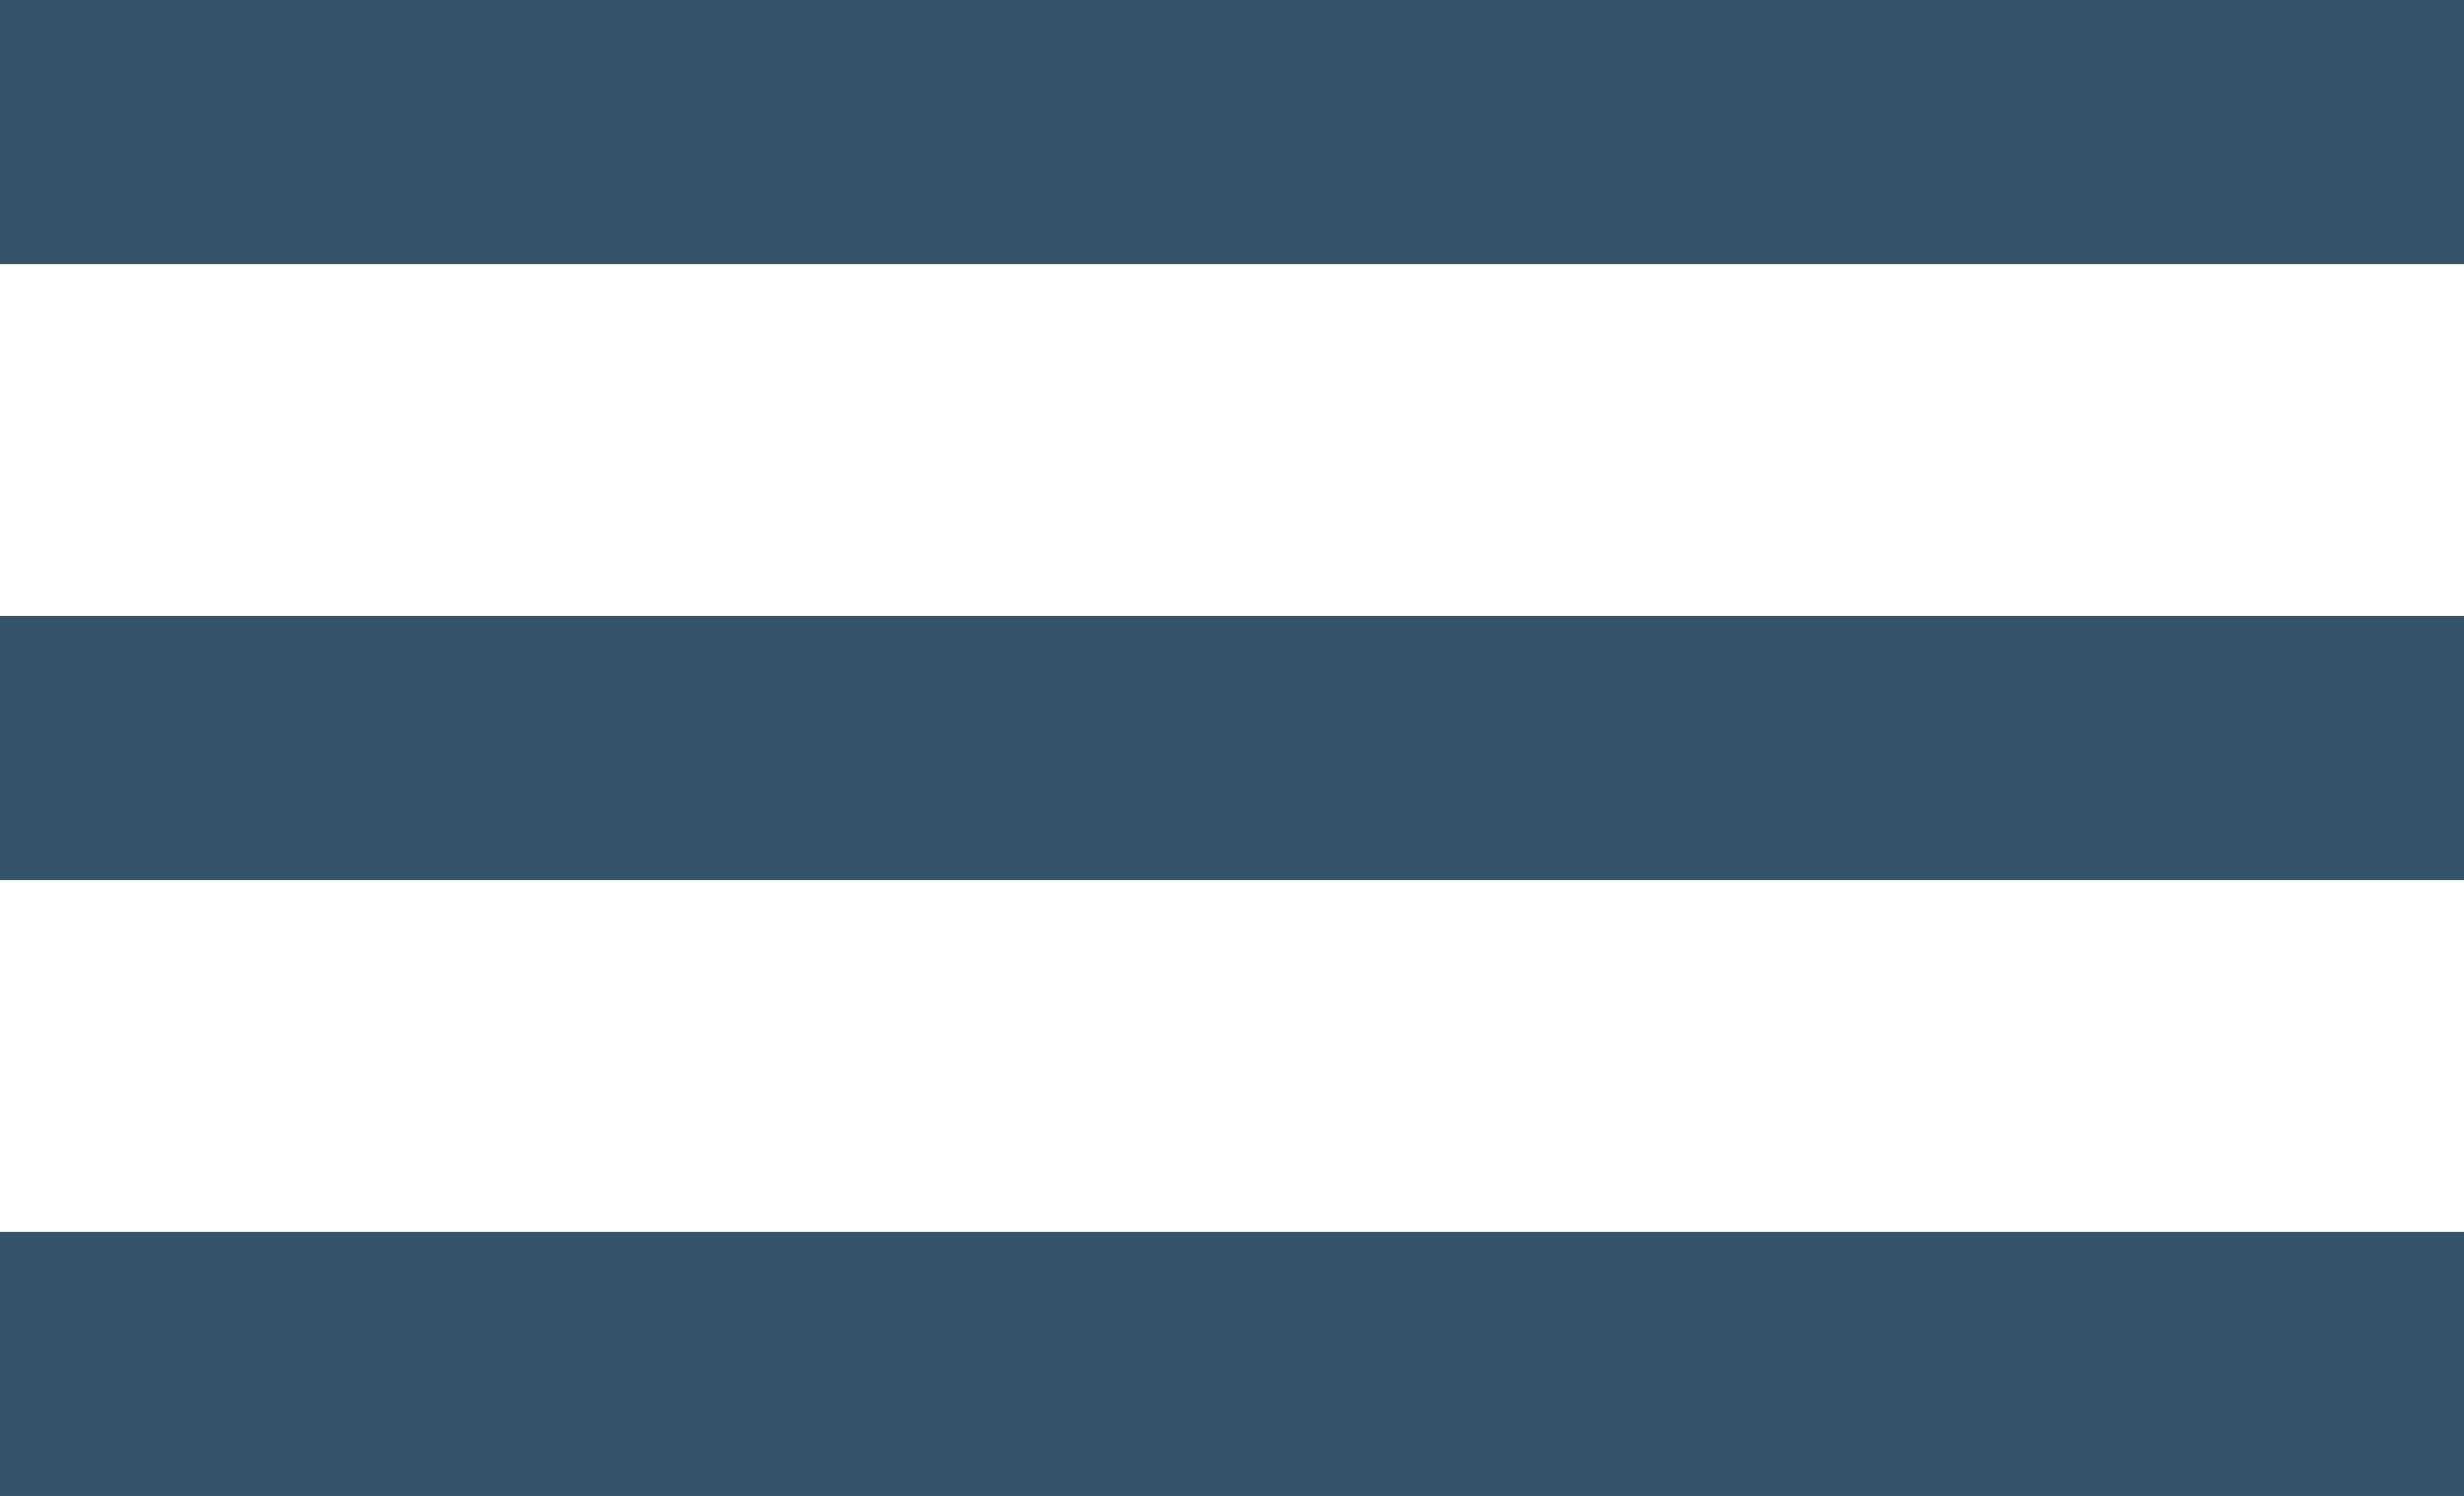 <svg width="28" height="17" viewBox="0 0 28 17" fill="none" xmlns="http://www.w3.org/2000/svg">
<g id="Group">
<rect id="Rectangle" width="28" height="3" fill="#36536B"/>
<rect id="Rectangle Copy" y="7" width="28" height="3" fill="#36536B"/>
<rect id="Rectangle Copy 2" y="14" width="28" height="3" fill="#36536B"/>
</g>
<rect width="28" height="3" fill="#36536B"/>
<rect y="7" width="28" height="3" fill="#36536B"/>
<rect y="14" width="28" height="3" fill="#36536B"/>
</svg>
